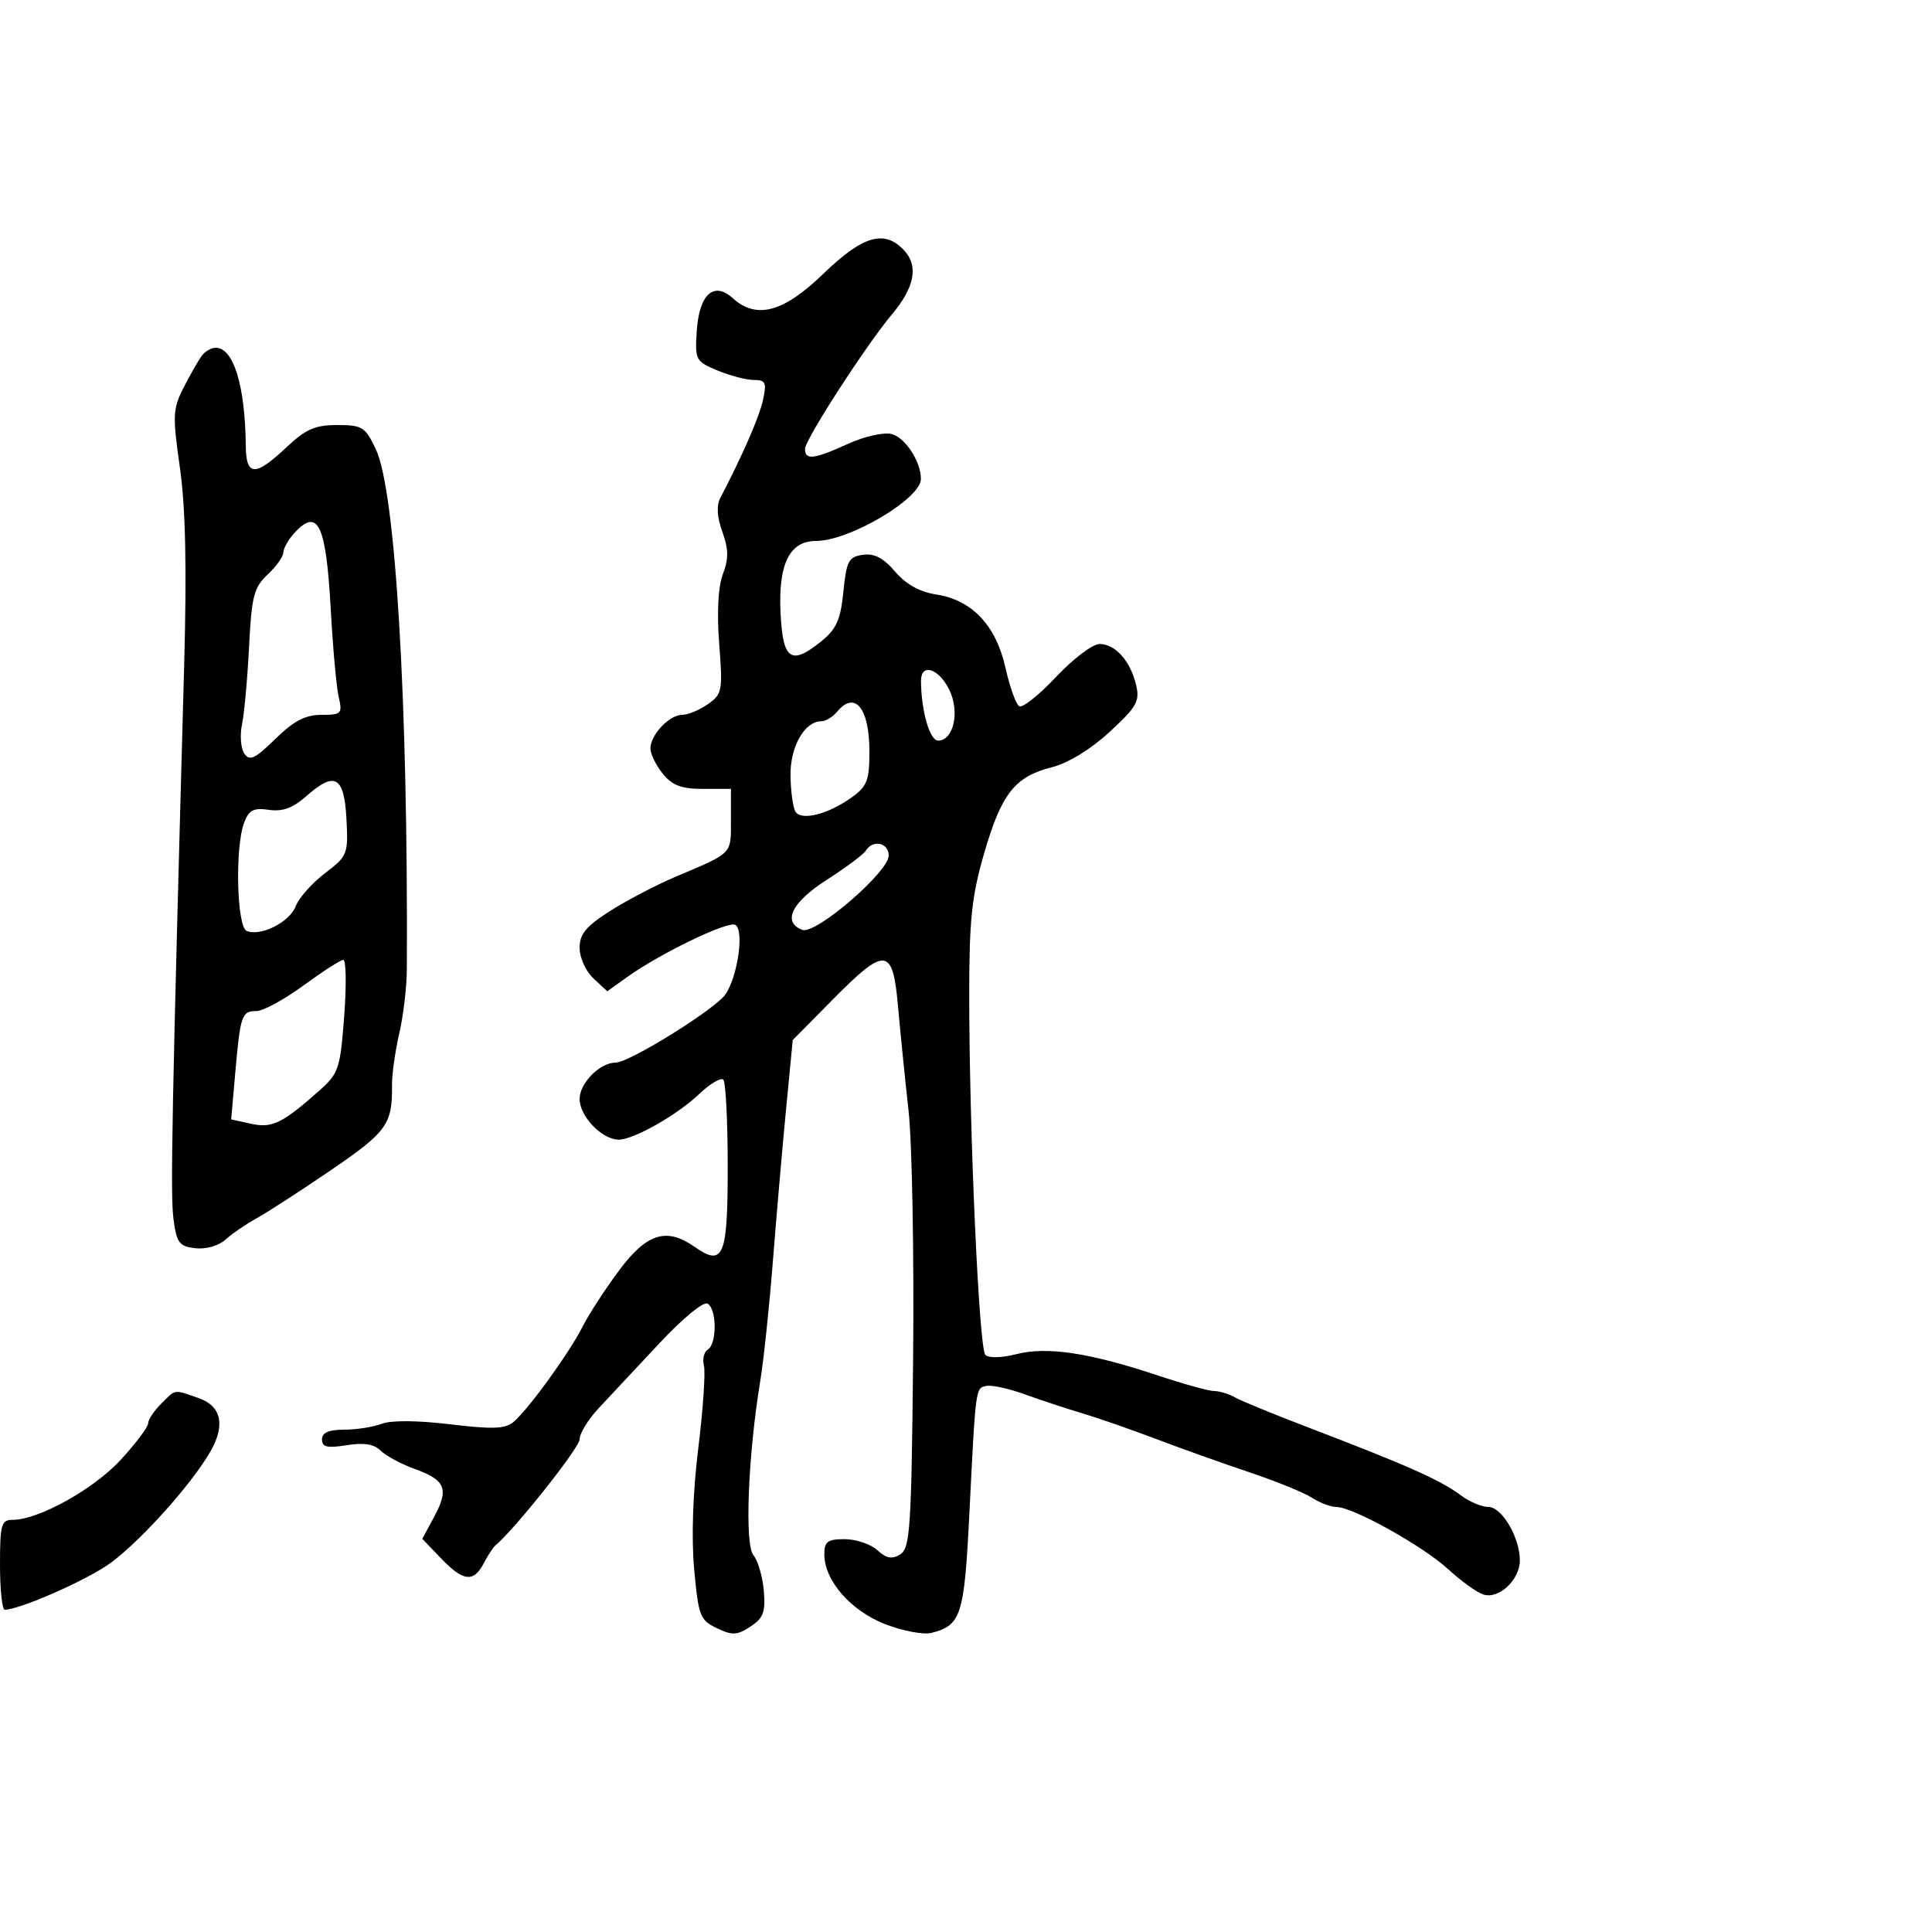 <svg xmlns="http://www.w3.org/2000/svg" width="300" height="300" viewBox="0 0 300 300" version="1.1">
	<path d="M 127.838 42.520 C 121.649 48.510, 117.462 49.633, 113.770 46.292 C 110.836 43.636, 108.565 45.708, 108.194 51.380 C 107.899 55.889, 108.013 56.108, 111.412 57.528 C 113.350 58.337, 115.886 59, 117.047 59 C 118.889 59, 119.072 59.397, 118.477 62.106 C 117.891 64.772, 115.354 70.597, 111.854 77.307 C 111.232 78.500, 111.338 80.292, 112.166 82.582 C 113.137 85.269, 113.157 86.747, 112.251 89.147 C 111.508 91.113, 111.299 95.065, 111.677 99.970 C 112.241 107.283, 112.147 107.784, 109.914 109.348 C 108.617 110.256, 106.825 111, 105.932 111 C 103.935 111, 101 114.105, 101 116.218 C 101 117.076, 101.861 118.841, 102.913 120.139 C 104.391 121.963, 105.811 122.500, 109.163 122.500 L 113.500 122.500 113.500 127.386 C 113.500 132.712, 113.843 132.360, 105 136.099 C 101.975 137.379, 97.362 139.785, 94.750 141.447 C 90.983 143.843, 90 145.032, 90 147.195 C 90 148.697, 90.965 150.821, 92.148 151.924 L 94.297 153.925 97.389 151.712 C 102.558 148.014, 113.094 142.940, 114.194 143.620 C 115.564 144.466, 114.583 151.461, 112.689 154.351 C 111.199 156.626, 97.752 165, 95.590 165 C 93.154 165, 90 168.186, 90 170.646 C 90 173.308, 93.428 176.910, 96.015 176.967 C 98.299 177.017, 105.107 173.174, 108.566 169.882 C 110.252 168.278, 111.939 167.273, 112.316 167.649 C 112.692 168.025, 113 174.122, 113 181.198 C 113 195.183, 112.343 196.755, 107.824 193.589 C 103.483 190.549, 100.434 191.505, 96.149 197.250 C 93.995 200.138, 91.436 204.075, 90.462 206 C 88.373 210.131, 81.983 218.939, 79.705 220.830 C 78.439 221.880, 76.395 221.950, 69.893 221.164 C 64.859 220.555, 60.749 220.525, 59.275 221.086 C 57.952 221.589, 55.324 222, 53.435 222 C 51.036 222, 50 222.456, 50 223.512 C 50 224.704, 50.809 224.894, 53.828 224.411 C 56.516 223.982, 58.091 224.234, 59.115 225.258 C 59.917 226.060, 62.301 227.341, 64.413 228.105 C 69.193 229.833, 69.746 231.200, 67.415 235.528 L 65.574 238.946 68.474 241.973 C 71.934 245.584, 73.524 245.770, 75.115 242.750 C 75.766 241.512, 76.570 240.275, 76.900 240 C 79.945 237.464, 90 224.799, 90 223.499 C 90 222.580, 91.334 220.405, 92.964 218.664 C 94.594 216.924, 98.820 212.405, 102.354 208.623 C 106.038 204.681, 109.254 202.039, 109.890 202.432 C 111.318 203.315, 111.335 208.675, 109.913 209.554 C 109.315 209.923, 109.041 211.048, 109.304 212.054 C 109.567 213.059, 109.174 218.822, 108.431 224.859 C 107.583 231.746, 107.345 238.749, 107.790 243.656 C 108.451 250.932, 108.695 251.570, 111.303 252.819 C 113.712 253.972, 114.447 253.937, 116.525 252.576 C 118.536 251.258, 118.886 250.321, 118.605 247.009 C 118.420 244.819, 117.693 242.335, 116.990 241.488 C 115.609 239.823, 116.144 226.101, 118.042 214.500 C 118.582 211.200, 119.464 202.875, 120.001 196 C 120.538 189.125, 121.453 178.550, 122.035 172.500 L 123.094 161.500 129.268 155.250 C 137.505 146.912, 138.621 147.022, 139.442 156.250 C 139.796 160.238, 140.534 167.550, 141.082 172.500 C 141.629 177.450, 141.947 194.726, 141.788 210.892 C 141.530 237.216, 141.323 240.394, 139.809 241.350 C 138.524 242.159, 137.663 242.005, 136.230 240.708 C 135.192 239.769, 132.915 239, 131.171 239 C 128.508 239, 128 239.377, 128 241.352 C 128 245.416, 132.093 250.116, 137.444 252.197 C 140.164 253.254, 143.395 253.867, 144.624 253.558 C 149.233 252.401, 149.731 250.857, 150.510 235.294 C 151.516 215.184, 151.469 215.538, 153.187 215.205 C 154.024 215.042, 156.687 215.626, 159.104 216.502 C 161.522 217.378, 165.525 218.699, 168 219.438 C 170.475 220.176, 175.650 221.977, 179.500 223.439 C 183.350 224.901, 189.875 227.229, 194 228.613 C 198.125 229.997, 202.497 231.775, 203.715 232.565 C 204.933 233.354, 206.639 234, 207.506 234 C 210.065 234, 220.962 240.065, 224.877 243.670 C 226.870 245.504, 229.320 247.269, 230.322 247.593 C 232.737 248.372, 236 245.328, 236 242.295 C 236 238.727, 233.213 234, 231.109 234 C 230.097 234, 228.197 233.201, 226.885 232.224 C 223.633 229.802, 218.581 227.554, 203 221.598 C 197.775 219.600, 192.719 217.524, 191.764 216.983 C 190.809 216.442, 189.356 216, 188.535 216 C 187.714 216, 183.770 214.909, 179.771 213.576 C 169.232 210.062, 162.606 209.059, 157.868 210.261 C 155.545 210.851, 153.511 210.904, 153.004 210.388 C 152.016 209.380, 150.500 175.544, 150.500 154.500 C 150.500 142.828, 150.885 139.170, 152.818 132.500 C 155.505 123.226, 157.570 120.602, 163.332 119.136 C 165.882 118.488, 169.363 116.359, 172.298 113.653 C 176.519 109.762, 177.014 108.886, 176.414 106.365 C 175.524 102.628, 173.180 100, 170.738 100 C 169.665 100, 166.625 102.302, 163.984 105.115 C 161.343 107.929, 158.767 109.974, 158.260 109.661 C 157.753 109.348, 156.795 106.664, 156.131 103.696 C 154.658 97.114, 150.951 93.180, 145.406 92.316 C 142.796 91.909, 140.665 90.727, 138.985 88.753 C 137.182 86.636, 135.765 85.899, 133.985 86.150 C 131.772 86.462, 131.441 87.090, 130.960 91.876 C 130.518 96.286, 129.888 97.681, 127.460 99.637 C 122.812 103.380, 121.547 102.472, 121.200 95.141 C 120.841 87.560, 122.600 84, 126.707 84 C 131.883 84, 143 77.431, 143 74.373 C 143 71.666, 140.560 67.928, 138.447 67.397 C 137.215 67.088, 134.215 67.763, 131.673 68.921 C 126.373 71.335, 125 71.496, 125 69.701 C 125 68.270, 134.497 53.575, 138.484 48.837 C 141.987 44.674, 142.648 41.374, 140.464 38.960 C 137.402 35.577, 134.029 36.528, 127.838 42.520 M 31.325 55.250 C 30.819 55.938, 29.566 58.133, 28.540 60.129 C 26.825 63.467, 26.777 64.471, 27.936 72.629 C 28.817 78.827, 29.015 88.129, 28.591 103.500 C 26.681 172.872, 26.437 185.538, 26.943 189.325 C 27.434 193.008, 27.834 193.538, 30.338 193.825 C 31.985 194.013, 33.950 193.450, 35.019 192.482 C 36.033 191.565, 38.218 190.069, 39.876 189.157 C 41.534 188.246, 46.742 184.870, 51.450 181.655 C 60.091 175.753, 60.948 174.557, 60.872 168.500 C 60.851 166.850, 61.355 163.250, 61.992 160.500 C 62.629 157.750, 63.161 153.250, 63.175 150.500 C 63.376 108.918, 61.426 76.239, 58.357 69.750 C 56.720 66.289, 56.258 66, 52.363 66 C 48.913 66, 47.465 66.639, 44.431 69.500 C 39.623 74.035, 38.209 73.979, 38.165 69.250 C 38.078 59.921, 36.267 54, 33.500 54 C 32.810 54, 31.831 54.563, 31.325 55.250 M 45.655 82.829 C 44.745 83.835, 44 85.166, 44 85.788 C 44 86.410, 42.903 87.950, 41.562 89.210 C 39.415 91.227, 39.070 92.573, 38.669 100.500 C 38.419 105.450, 37.928 110.850, 37.578 112.500 C 37.229 114.150, 37.387 116.172, 37.930 116.993 C 38.753 118.236, 39.559 117.860, 42.751 114.743 C 45.623 111.938, 47.418 111, 49.909 111 C 53.024 111, 53.193 110.827, 52.594 108.250 C 52.243 106.737, 51.683 100.550, 51.350 94.500 C 50.625 81.346, 49.354 78.741, 45.655 82.829 M 143.011 105.750 C 143.040 110.347, 144.370 115, 145.656 115 C 148.100 115, 149.083 110.473, 147.380 107.059 C 145.725 103.742, 142.993 102.923, 143.011 105.750 M 130 110.500 C 129.315 111.325, 128.205 112, 127.533 112 C 124.925 112, 122.683 115.963, 122.751 120.452 C 122.787 122.896, 123.133 125.406, 123.518 126.029 C 124.421 127.490, 128.543 126.462, 132.189 123.865 C 134.657 122.108, 135 121.226, 135 116.632 C 135 109.960, 132.744 107.193, 130 110.500 M 47.590 123.607 C 45.473 125.478, 43.881 126.063, 41.754 125.751 C 39.380 125.402, 38.656 125.775, 37.914 127.726 C 36.457 131.559, 36.761 143.971, 38.328 144.572 C 40.554 145.426, 44.983 143.174, 45.920 140.712 C 46.406 139.433, 48.444 137.136, 50.449 135.607 C 53.974 132.918, 54.085 132.639, 53.797 127.173 C 53.448 120.531, 52.005 119.702, 47.590 123.607 M 134.449 132.083 C 134.081 132.679, 131.354 134.717, 128.390 136.614 C 122.931 140.106, 121.424 143.181, 124.580 144.392 C 126.629 145.179, 138 135.399, 138 132.850 C 138 130.850, 135.539 130.318, 134.449 132.083 M 47.096 153.044 C 44.124 155.220, 40.847 157, 39.814 157 C 37.529 157, 37.318 157.618, 36.525 166.659 L 35.897 173.818 38.989 174.498 C 42.267 175.217, 43.833 174.453, 49.647 169.293 C 52.589 166.681, 52.835 165.934, 53.449 157.750 C 53.809 152.938, 53.743 149.020, 53.302 149.044 C 52.861 149.069, 50.068 150.869, 47.096 153.044 M 25 218 C 23.900 219.100, 23 220.460, 23 221.022 C 23 221.585, 21.087 224.129, 18.750 226.676 C 14.578 231.224, 5.982 236, 1.971 236 C 0.197 236, 0 236.700, 0 243 C 0 246.850, 0.337 249.985, 0.750 249.967 C 3.091 249.865, 12.185 245.944, 16.413 243.214 C 20.926 240.300, 29.742 230.607, 32.750 225.252 C 35.013 221.225, 34.334 218.312, 30.851 217.098 C 26.896 215.719, 27.351 215.649, 25 218" stroke="none" fill="black" fill-rule="evenodd"/>
</svg>